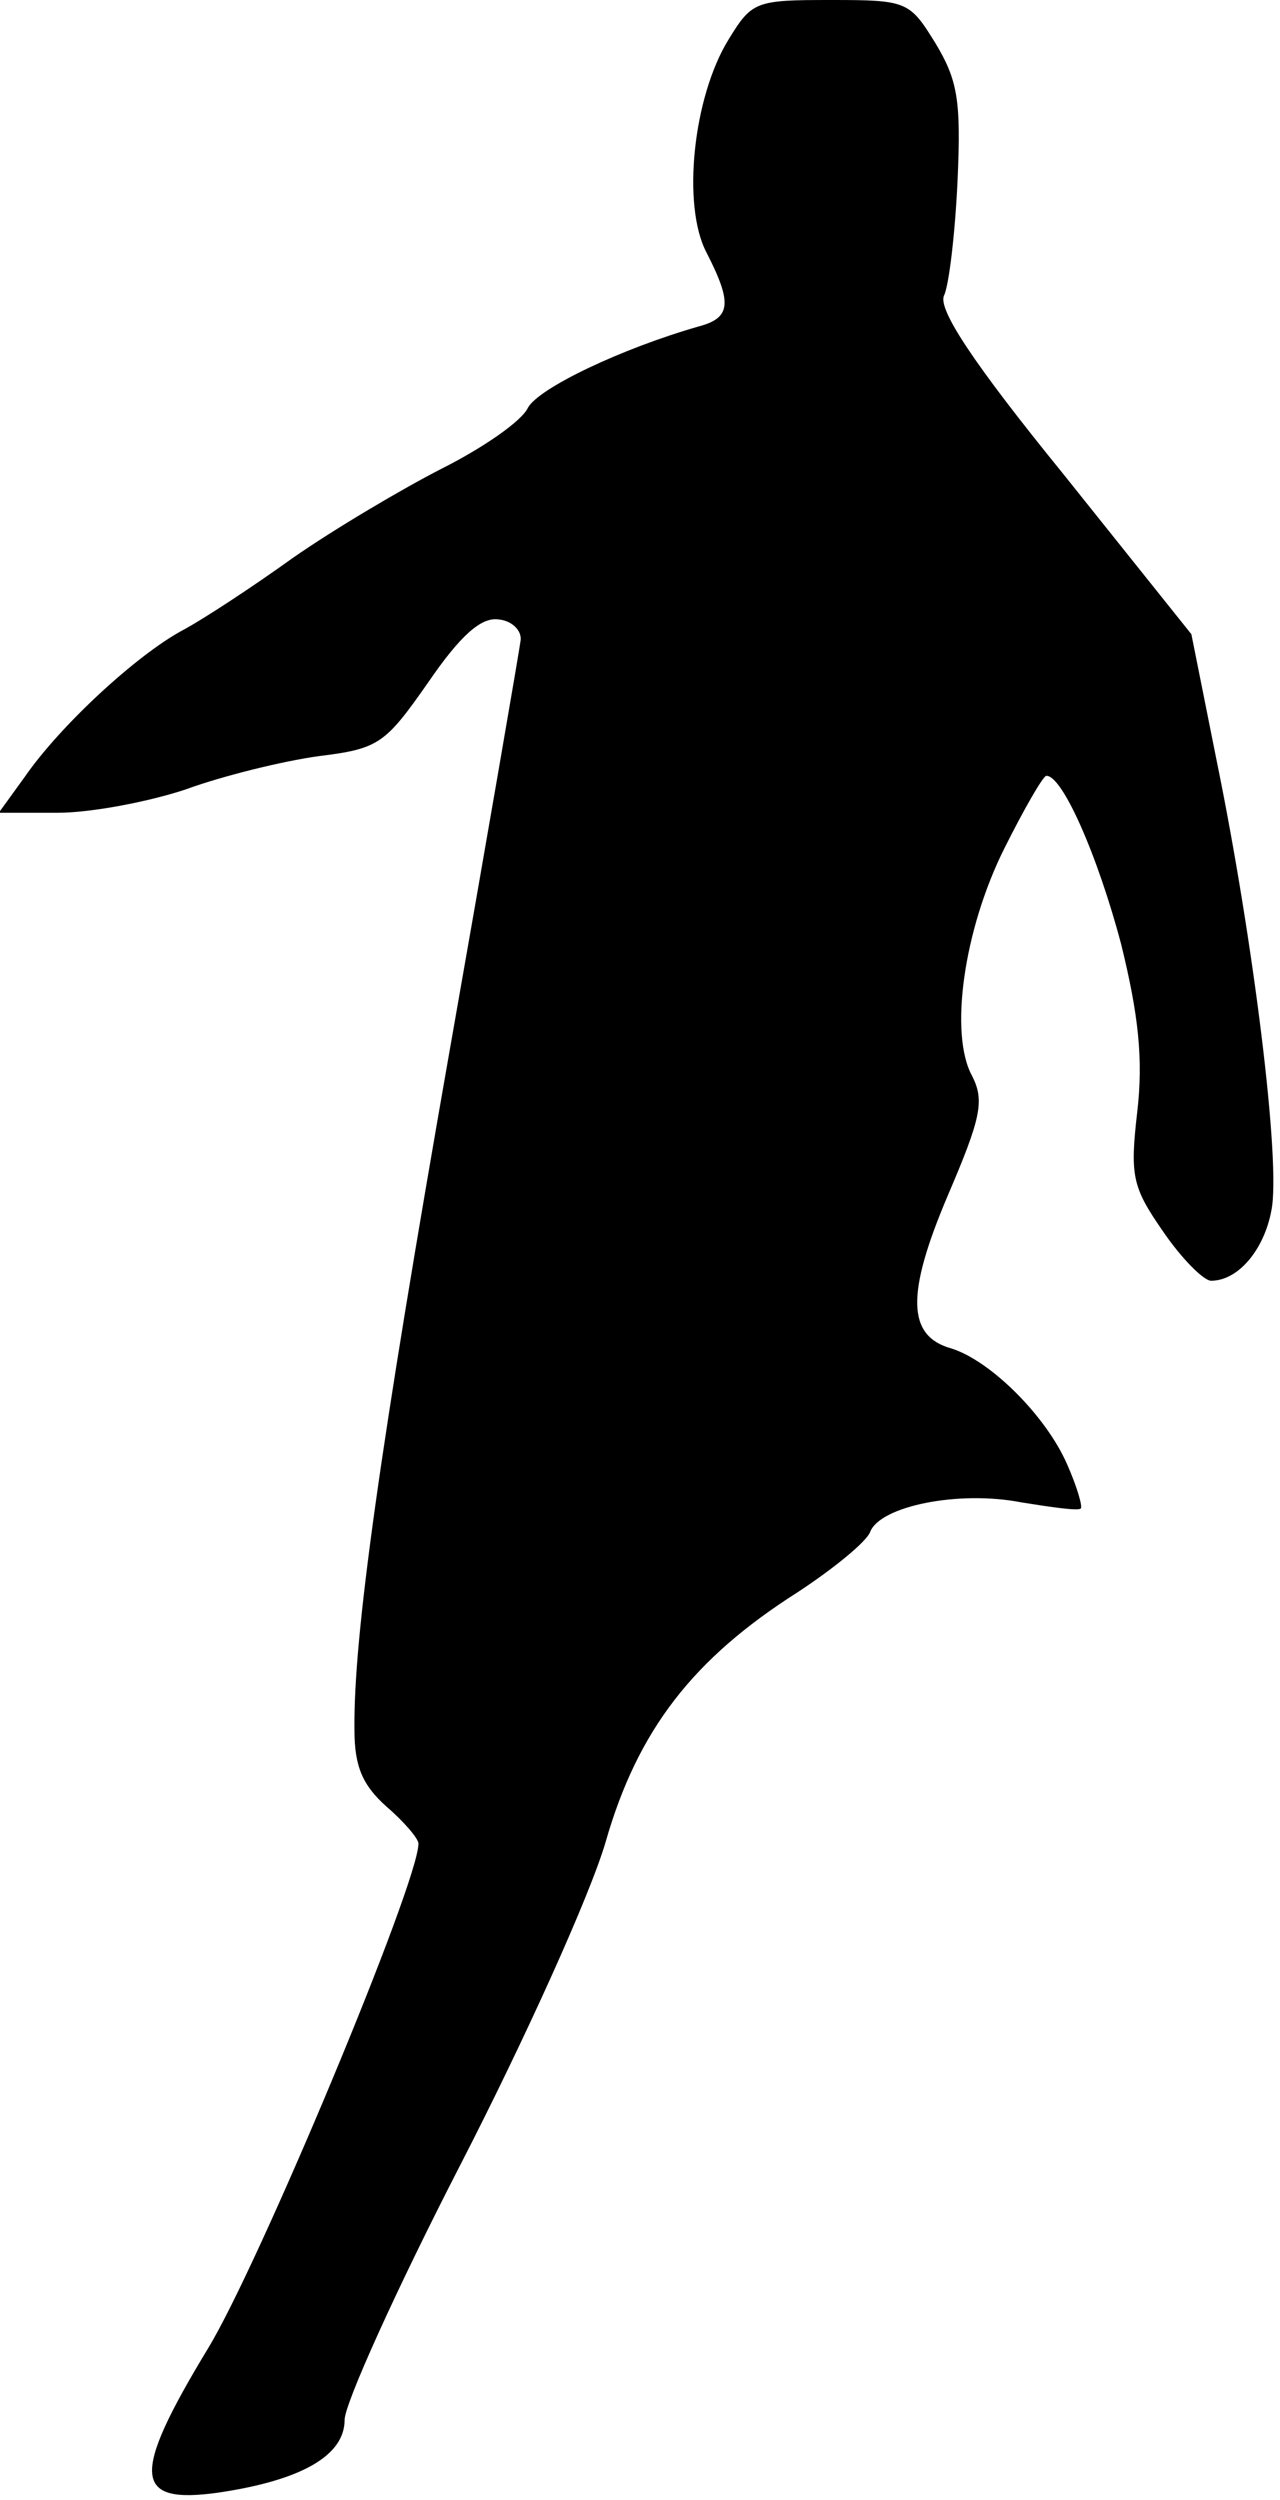 <?xml version="1.0" standalone="no"?>
<!DOCTYPE svg PUBLIC "-//W3C//DTD SVG 20010904//EN"
 "http://www.w3.org/TR/2001/REC-SVG-20010904/DTD/svg10.dtd">
<svg version="1.0" xmlns="http://www.w3.org/2000/svg"
 width="104pt" height="203pt" viewBox="0 0 104 203"
 preserveAspectRatio="xMidYMid meet">
<g transform="translate(0,203) scale(0.1,-0.1)"
fill="#000000" stroke="none">
<path fill="#000000" stroke="none" d="M592 1998 c-29 -47 -38 -135 -18 -173
21 -41 20 -53 -6 -60 -63 -18 -130 -50 -139 -66 -5 -11 -37 -33 -71 -50 -33
-17 -87 -49 -120 -72 -32 -23 -73 -50 -90 -59 -37 -20 -99 -77 -128 -119 l-21
-29 48 0 c27 0 74 9 104 19 30 11 79 23 108 27 49 6 54 10 89 60 26 38 43 53
57 51 11 -1 19 -9 18 -17 -1 -8 -27 -159 -58 -335 -56 -319 -78 -474 -77 -550
0 -30 7 -45 26 -62 14 -12 26 -26 26 -30 0 -32 -130 -343 -171 -410 -63 -104
-61 -127 9 -117 67 10 102 30 102 59 0 13 42 106 94 207 52 101 105 218 118
262 26 91 71 149 156 203 29 19 56 41 59 49 8 21 72 34 123 24 25 -4 46 -7 48
-5 2 1 -3 18 -11 36 -17 39 -62 84 -94 94 -36 10 -37 44 -3 124 27 63 30 77
20 97 -19 34 -7 119 26 185 16 32 31 58 34 59 13 1 42 -65 61 -137 14 -57 18
-93 13 -136 -6 -52 -4 -61 21 -97 15 -22 33 -40 39 -40 22 0 43 25 49 57 8 39
-15 221 -44 363 l-21 105 -104 130 c-74 91 -102 134 -97 145 4 8 9 50 11 93 3
66 0 82 -18 112 -21 34 -23 35 -85 35 -61 0 -64 -1 -83 -32z"/>
</g>
</svg>
